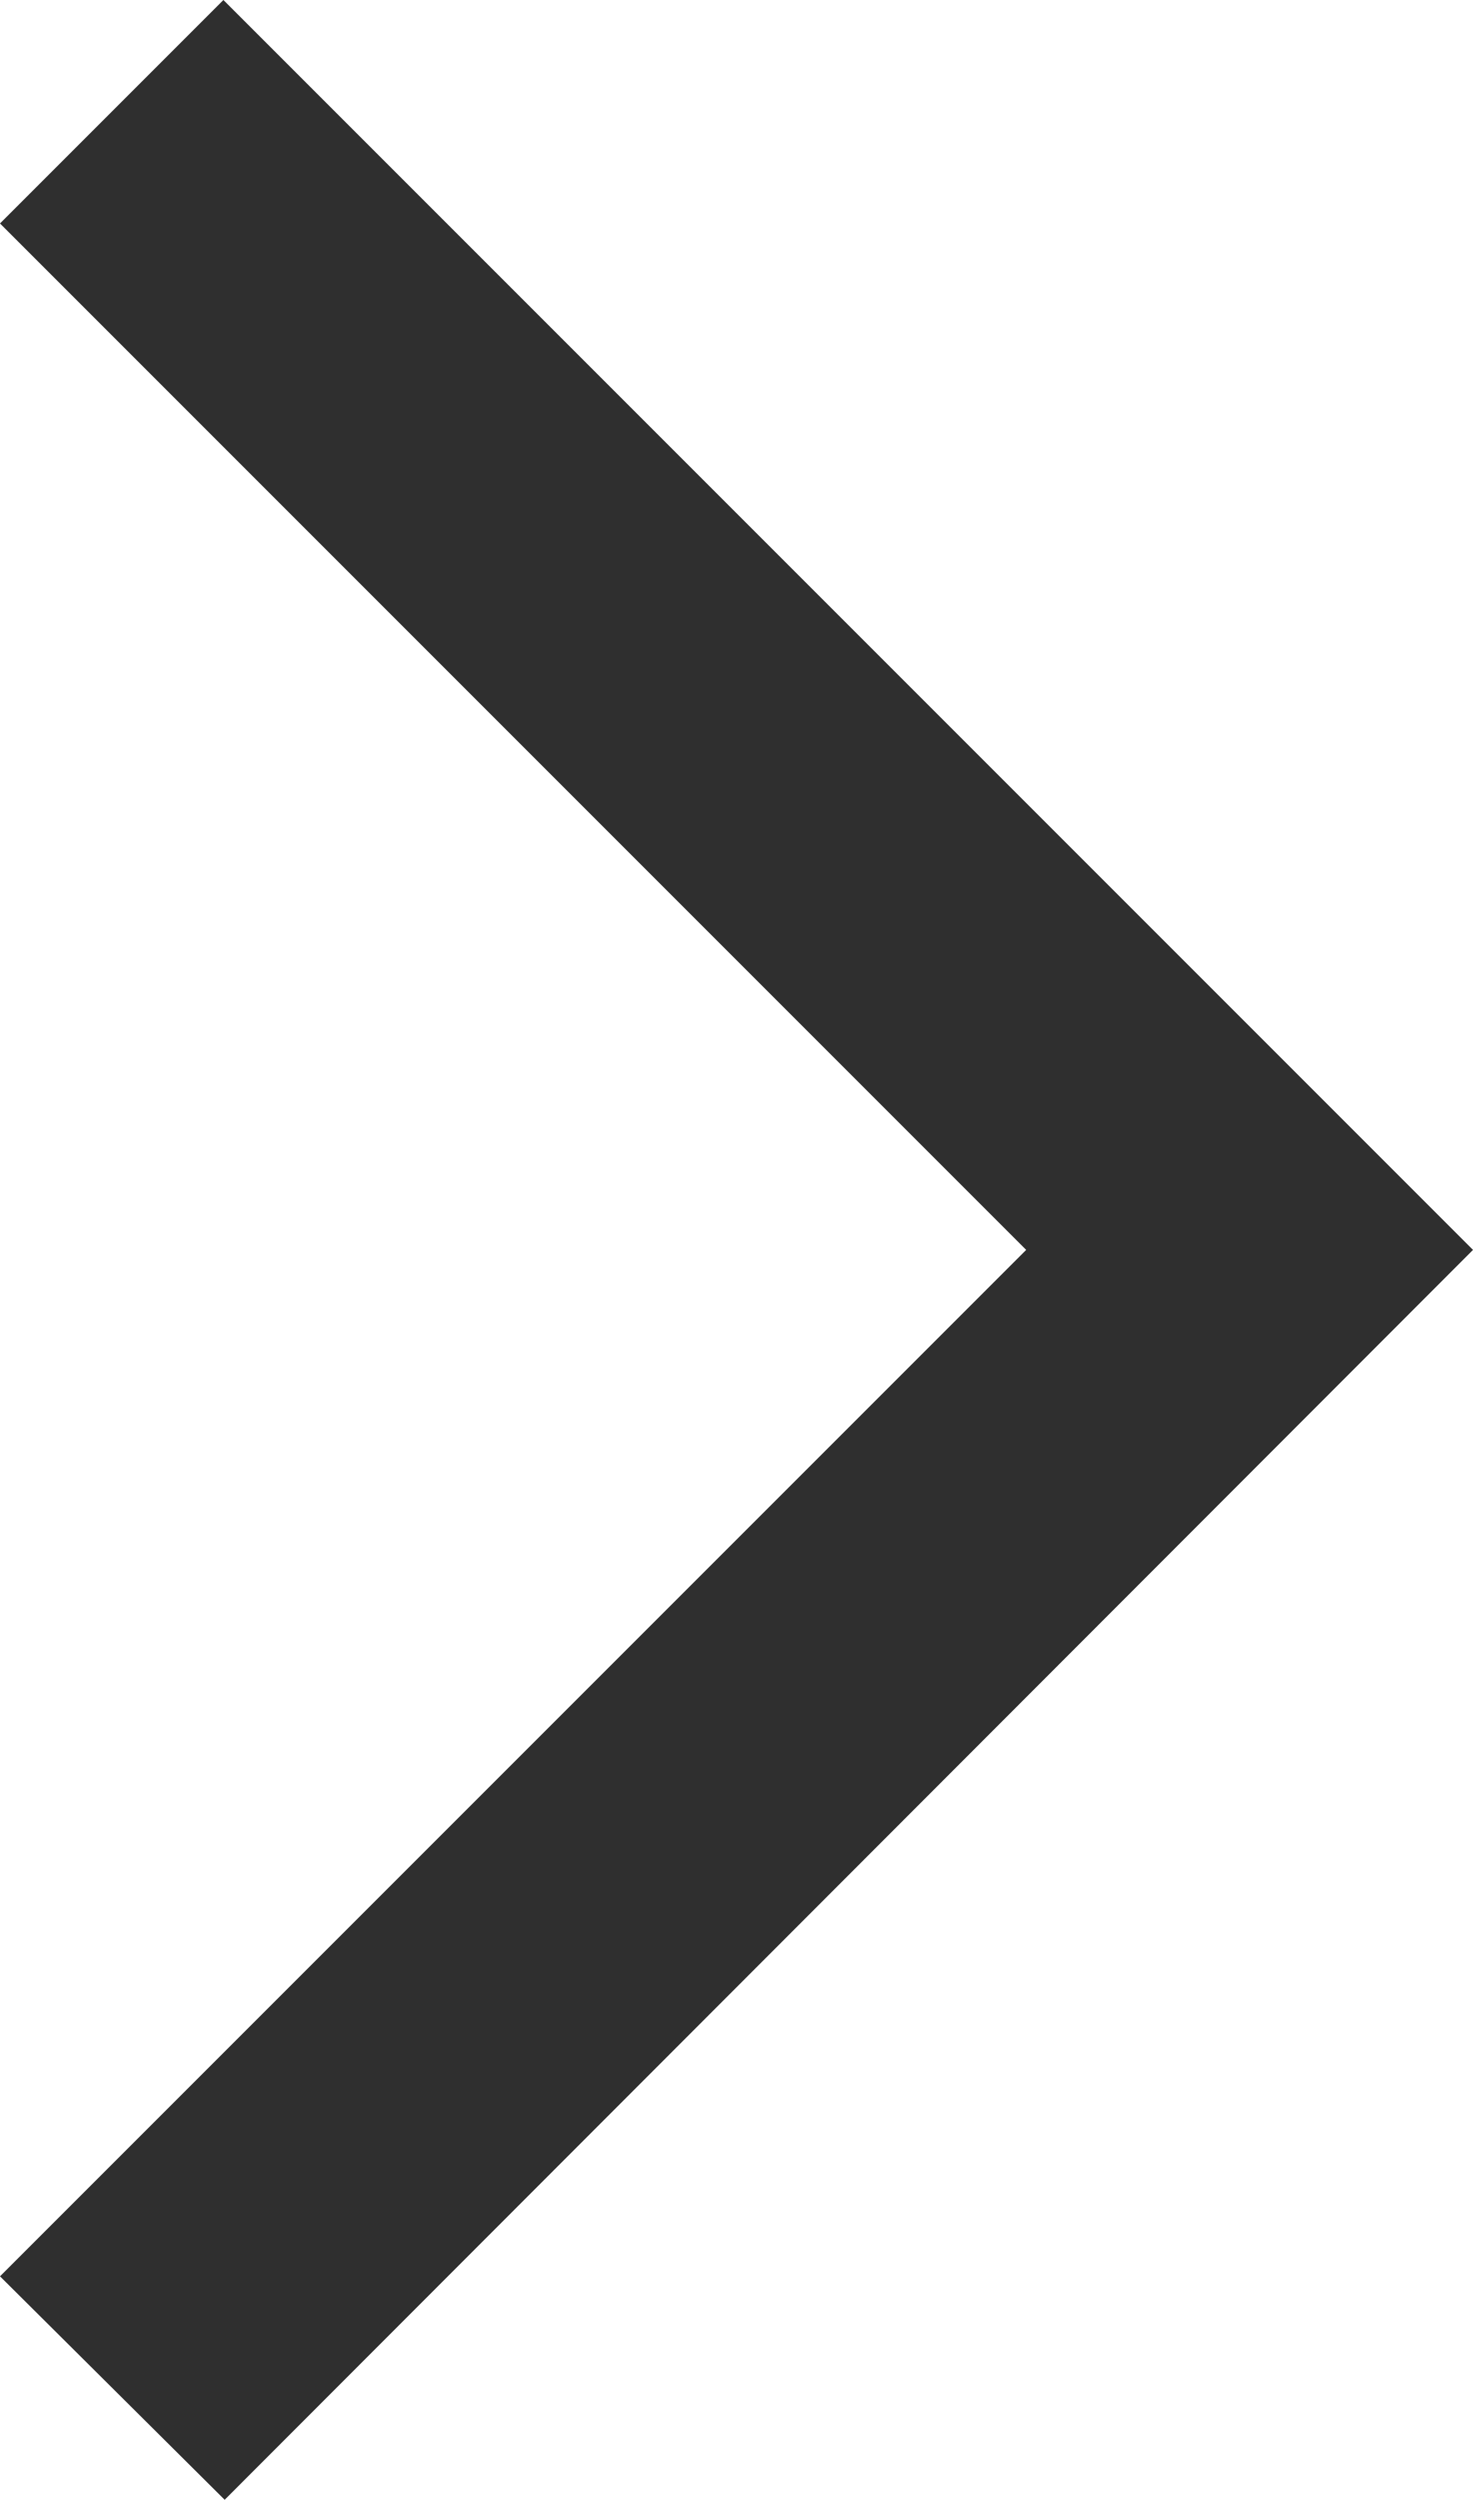 <svg xmlns="http://www.w3.org/2000/svg" width="11.67" height="19.8" viewBox="0 0 11.67 19.8">
  <g id="arrow_back_ios" transform="translate(17.51 21.9) rotate(180)">
    <path id="Trazado_211" data-name="Trazado 211" d="M17.51,3.87,15.73,2.1,5.84,12l9.9,9.9,1.77-1.77L9.38,12Z" fill="#2f2f2f"/>
  </g>
</svg>
